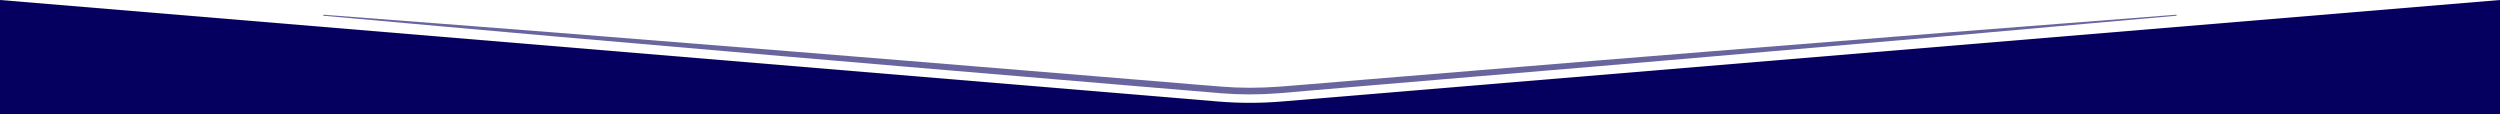 <?xml version="1.0" encoding="utf-8"?>
<!-- Generator: Adobe Illustrator 25.0.1, SVG Export Plug-In . SVG Version: 6.00 Build 0)  -->
<svg version="1.1" id="Capa_1" xmlns="http://www.w3.org/2000/svg" xmlns:xlink="http://www.w3.org/1999/xlink" x="0px" y="0px"
	 viewBox="0 0 1920 87.7" style="enable-background:new 0 0 1920 87.7;" xml:space="preserve">
<style type="text/css">
	.st0{fill:rgb(5, 0, 95);}
	.st1{opacity:0.6;}
</style>
<path class="st0" d="M1920,87.7H0V0l936.1,78c15.9,1.3,31.8,1.3,47.7,0L1920,0V87.7z"/>
<g class="st1">
	<path class="st0" d="M248.5,11.3l89,6.8l89,6.9l177.9,14.2l88.9,7.2l88.9,7.3l88.9,7.3l44.5,3.7l22.2,1.8
		c7.3,0.6,14.7,0.9,22.1,0.9c7.4,0,14.7-0.3,22.1-0.8l22.2-1.8l44.5-3.7l88.9-7.3c59.3-4.9,118.6-9.8,177.9-14.5l177.9-14.2
		l177.9-13.8c0.2,0,0.4,0.2,0.4,0.4c0,0.2-0.2,0.4-0.4,0.4l-177.8,15.8l-177.8,15.4c-59.3,5.2-118.6,10.1-177.8,15.1l-88.9,7.5
		l-44.5,3.8l-22.2,1.9c-7.5,0.6-15,0.9-22.5,0.9c-7.5,0-15-0.3-22.5-0.9l-22.2-1.9L870.8,66l-88.9-7.5L693,51l-88.9-7.6L426.3,28
		l-88.9-7.9l-88.9-8c-0.2,0-0.4-0.2-0.3-0.4C248.2,11.5,248.3,11.3,248.5,11.3z"/>
</g>
</svg>
